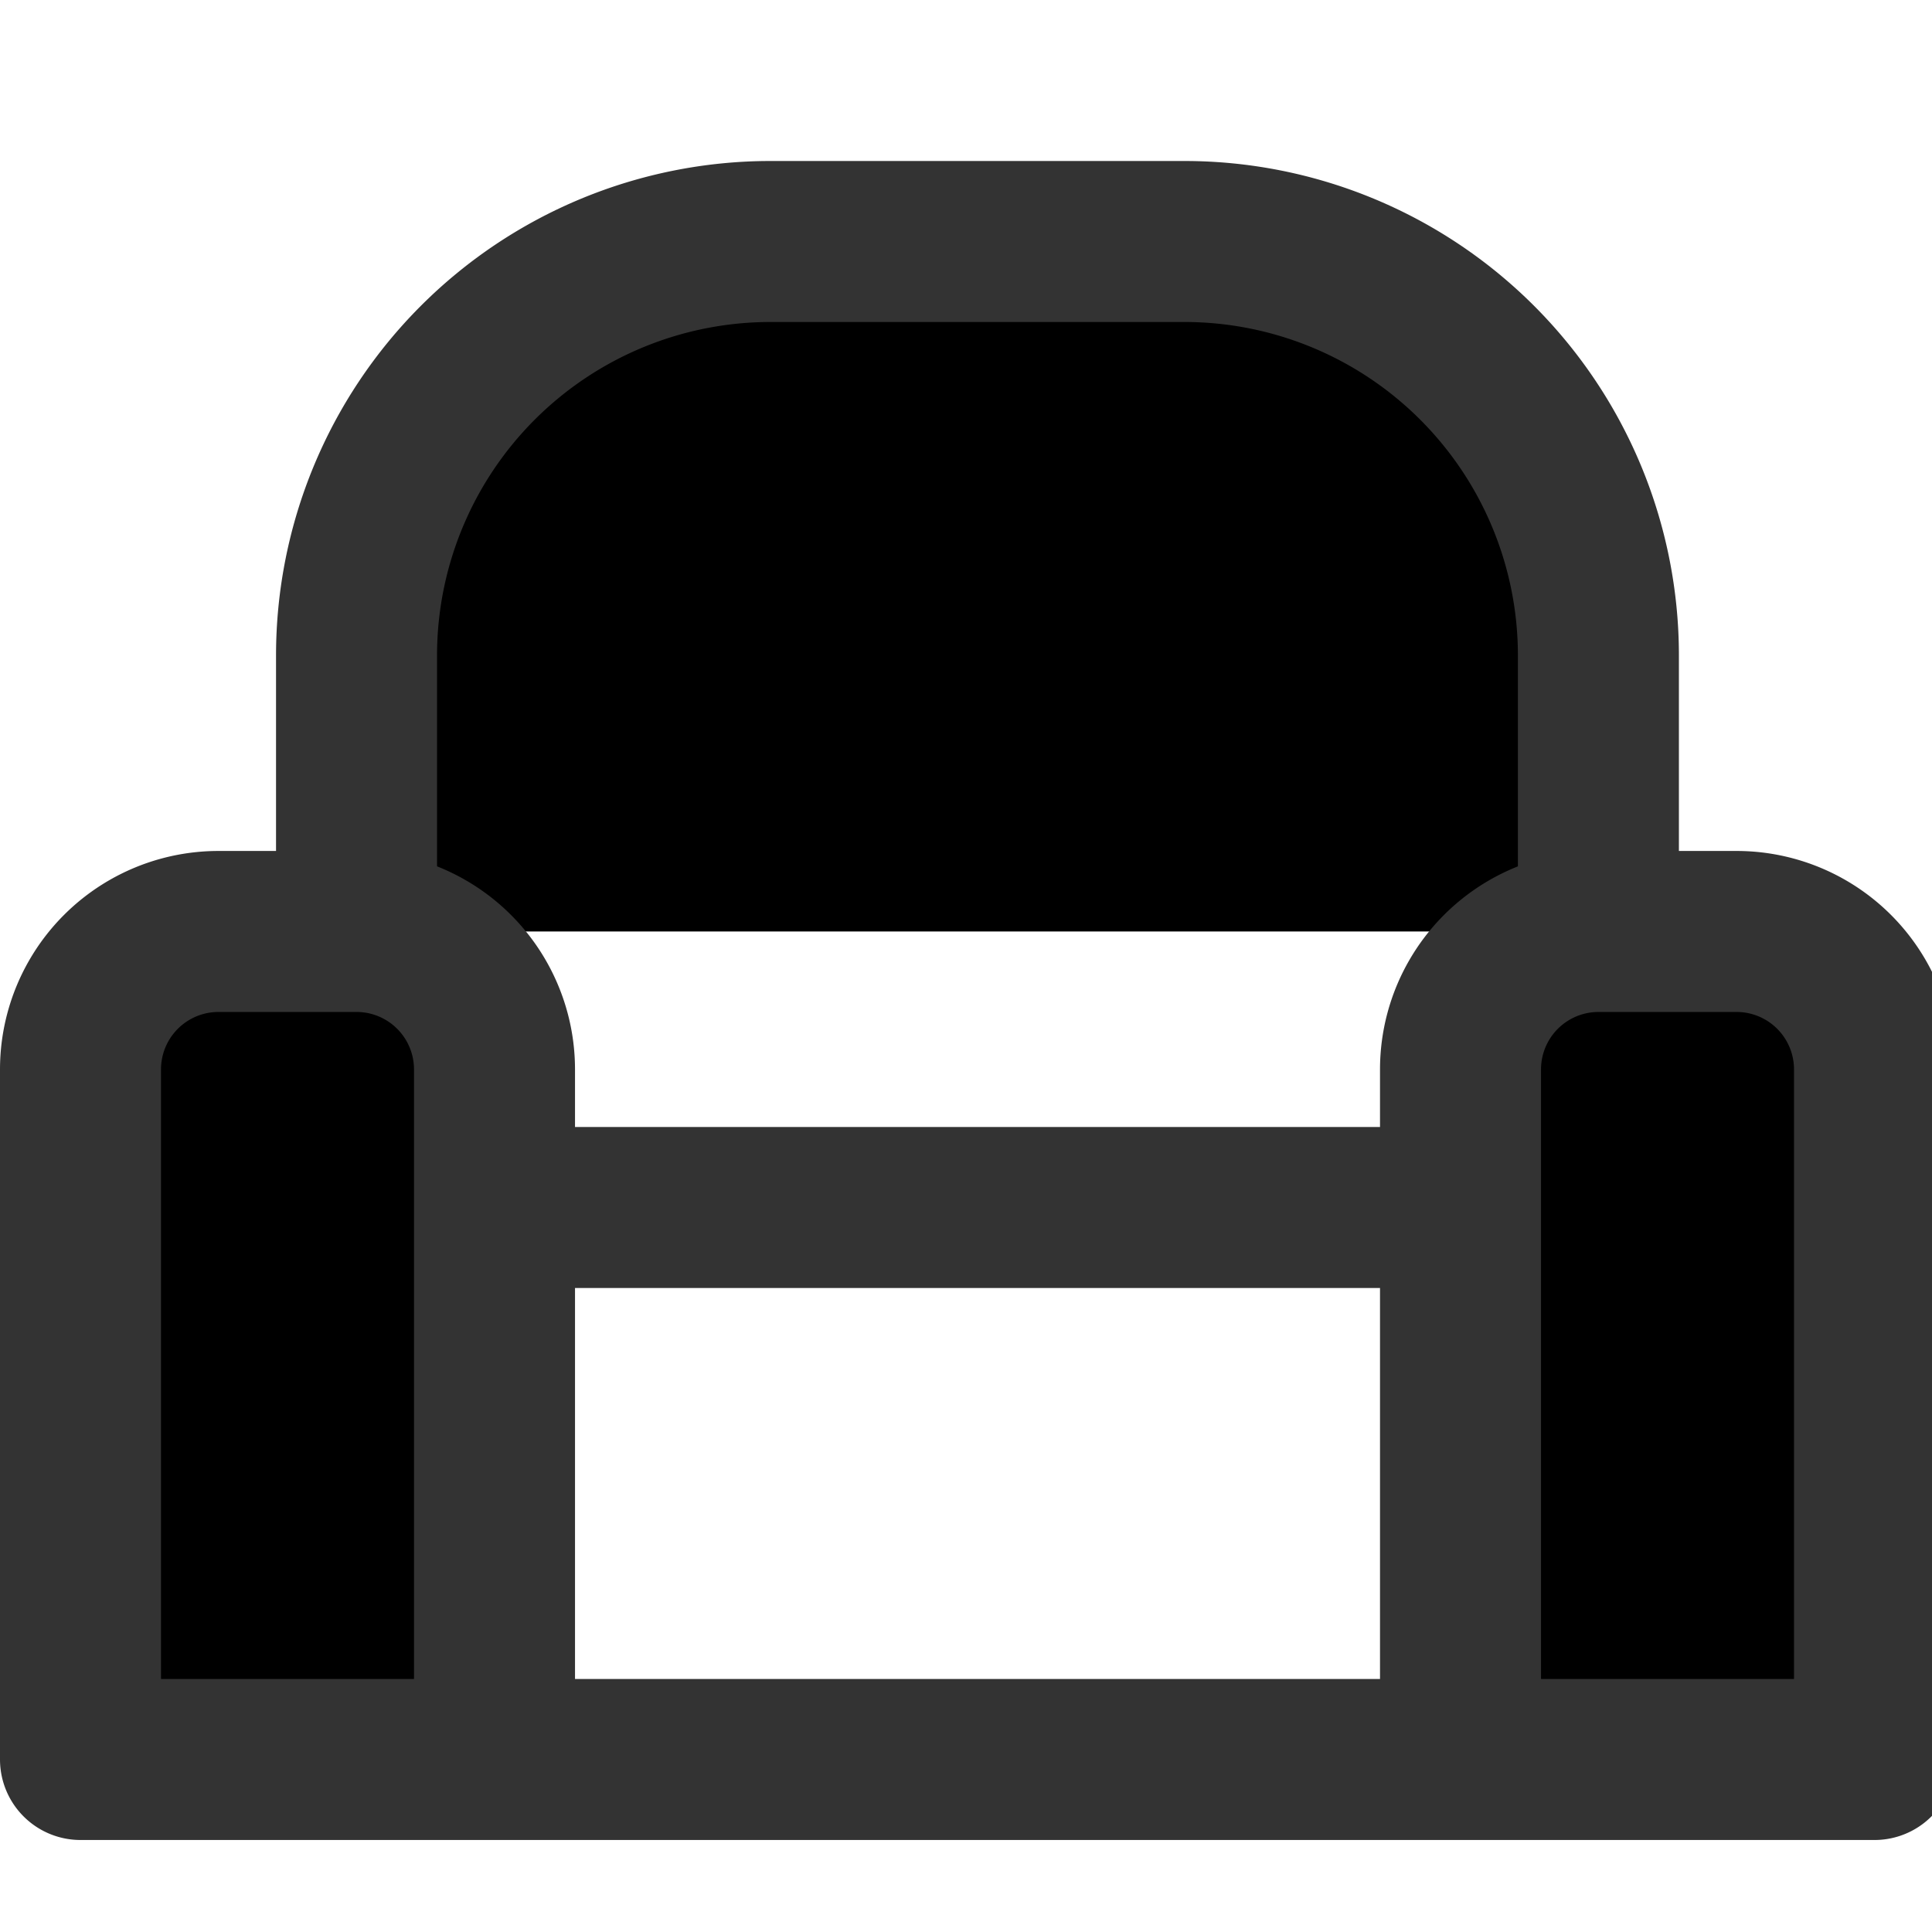 <svg width="24" height="24" xmlns="http://www.w3.org/2000/svg"><g clip-path="url(#FullyFurnished__a)"><path d="M4.429 11.571H2.714A1.714 1.714 0 0 0 1 13.286v8.571h5.143M4.429 11.571a1.714 1.714 0 0 1 1.714 1.715v8.571M4.429 11.571V8.143A5.143 5.143 0 0 1 9.57 3h5.143a5.143 5.143 0 0 1 5.143 5.143v3.428M6.143 21.857h12m1.714-10.286h1.714a1.714 1.714 0 0 1 1.715 1.715v8.571h-5.143m1.714-10.286a1.714 1.714 0 0 0-1.714 1.715v8.571M6.143 15h12" stroke="#333" stroke-width="2" stroke-linecap="round" stroke-linejoin="round"/></g><defs><clipPath id="FullyFurnished__a"><rect width="24" height="24" fill="#fff"/></clipPath></defs></svg>
